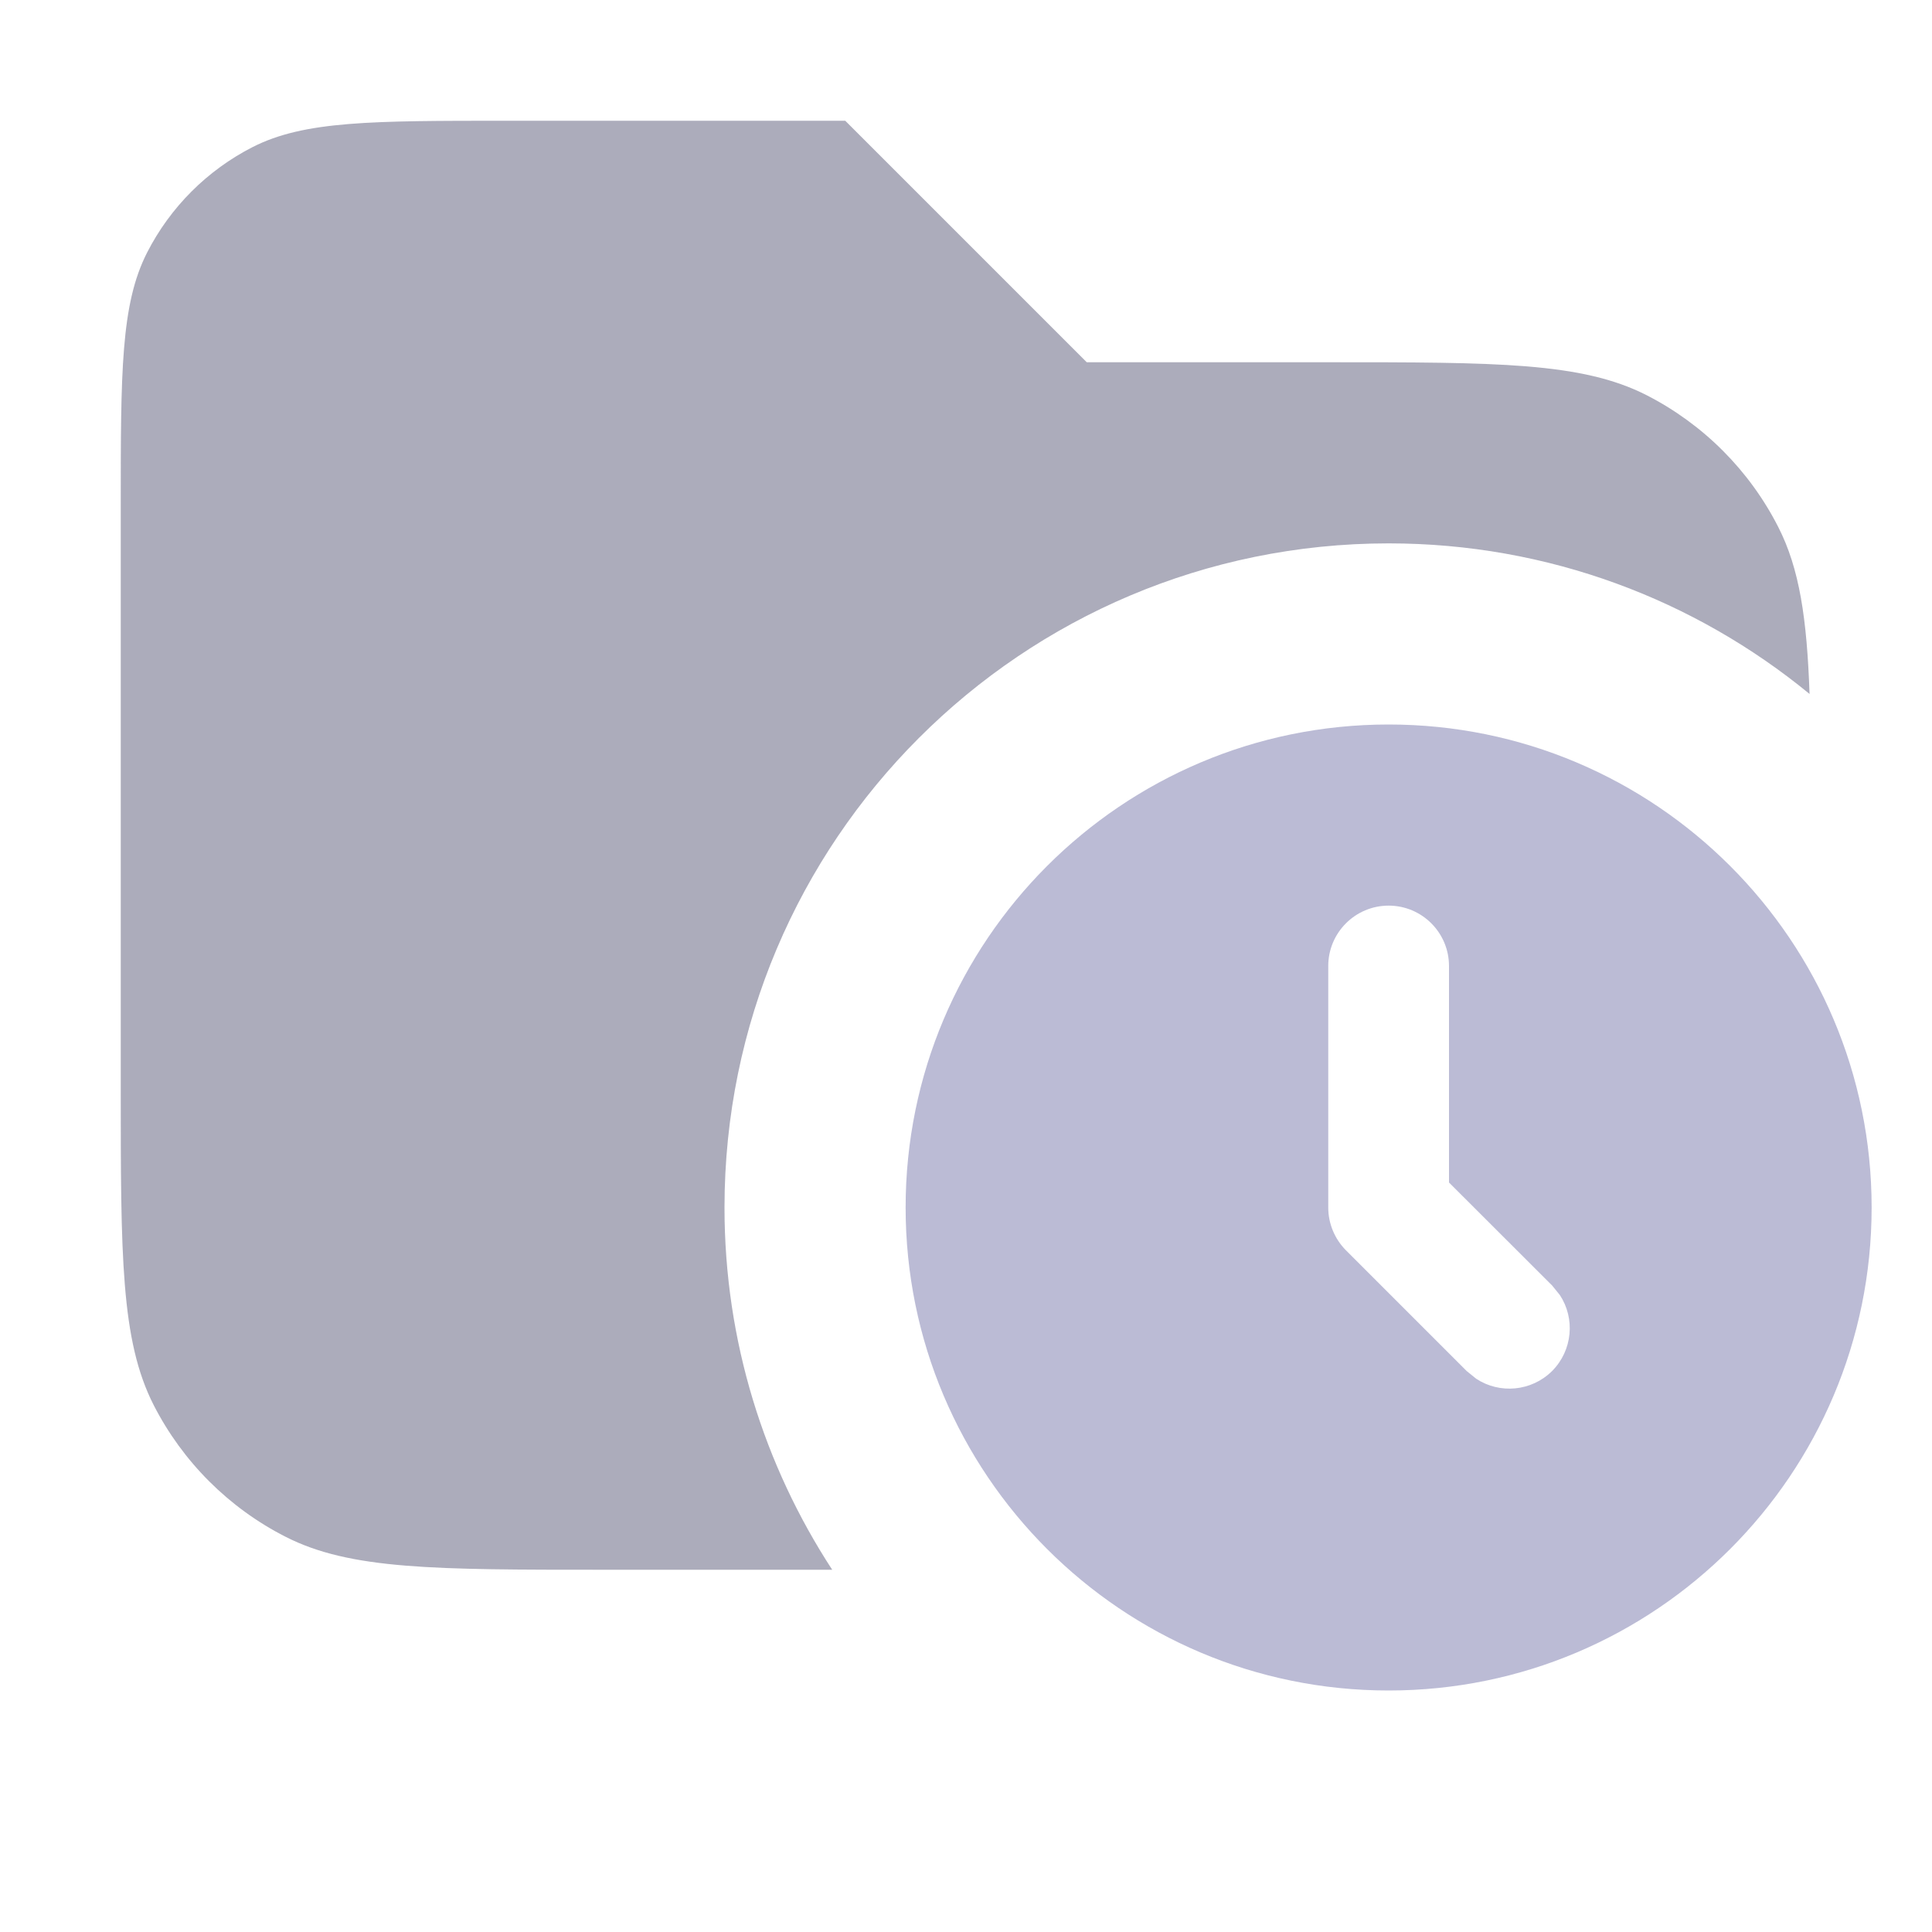<svg width="16" height="16" viewBox="0 0 16 16" fill="none" xmlns="http://www.w3.org/2000/svg">
<path opacity="0.7" d="M9 3H11C12.4 3 13.1 3 13.635 3.272C14.105 3.512 14.488 3.895 14.727 4.365C14.903 4.71 14.964 5.123 14.986 5.747C14.037 4.968 12.823 4.5 11.5 4.5C8.462 4.5 6 6.962 6 10C6 11.107 6.329 12.137 6.892 13H5C3.6 13 2.9 13 2.365 12.727C1.895 12.488 1.512 12.105 1.272 11.635C1 11.1 1 10.4 1 9V4.2C1 3.08 1 2.52 1.218 2.092C1.41 1.716 1.716 1.41 2.092 1.218C2.52 1 3.08 1 4.2 1H7L9 3Z" fill="#89899F"/>
<path d="M11.5 6C13.709 6 15.5 7.791 15.5 10C15.5 12.209 13.709 14 11.5 14C9.291 14 7.5 12.209 7.5 10C7.5 7.791 9.291 6 11.5 6ZM11.5 7.5C11.224 7.5 11 7.724 11 8V10C11 10.133 11.053 10.26 11.146 10.354L12.146 11.354L12.225 11.418C12.419 11.546 12.683 11.524 12.854 11.354C13.024 11.183 13.046 10.919 12.918 10.725L12.854 10.646L12 9.793V8C12 7.724 11.776 7.5 11.5 7.5Z" fill="#BBBBD5"/>
</svg>
